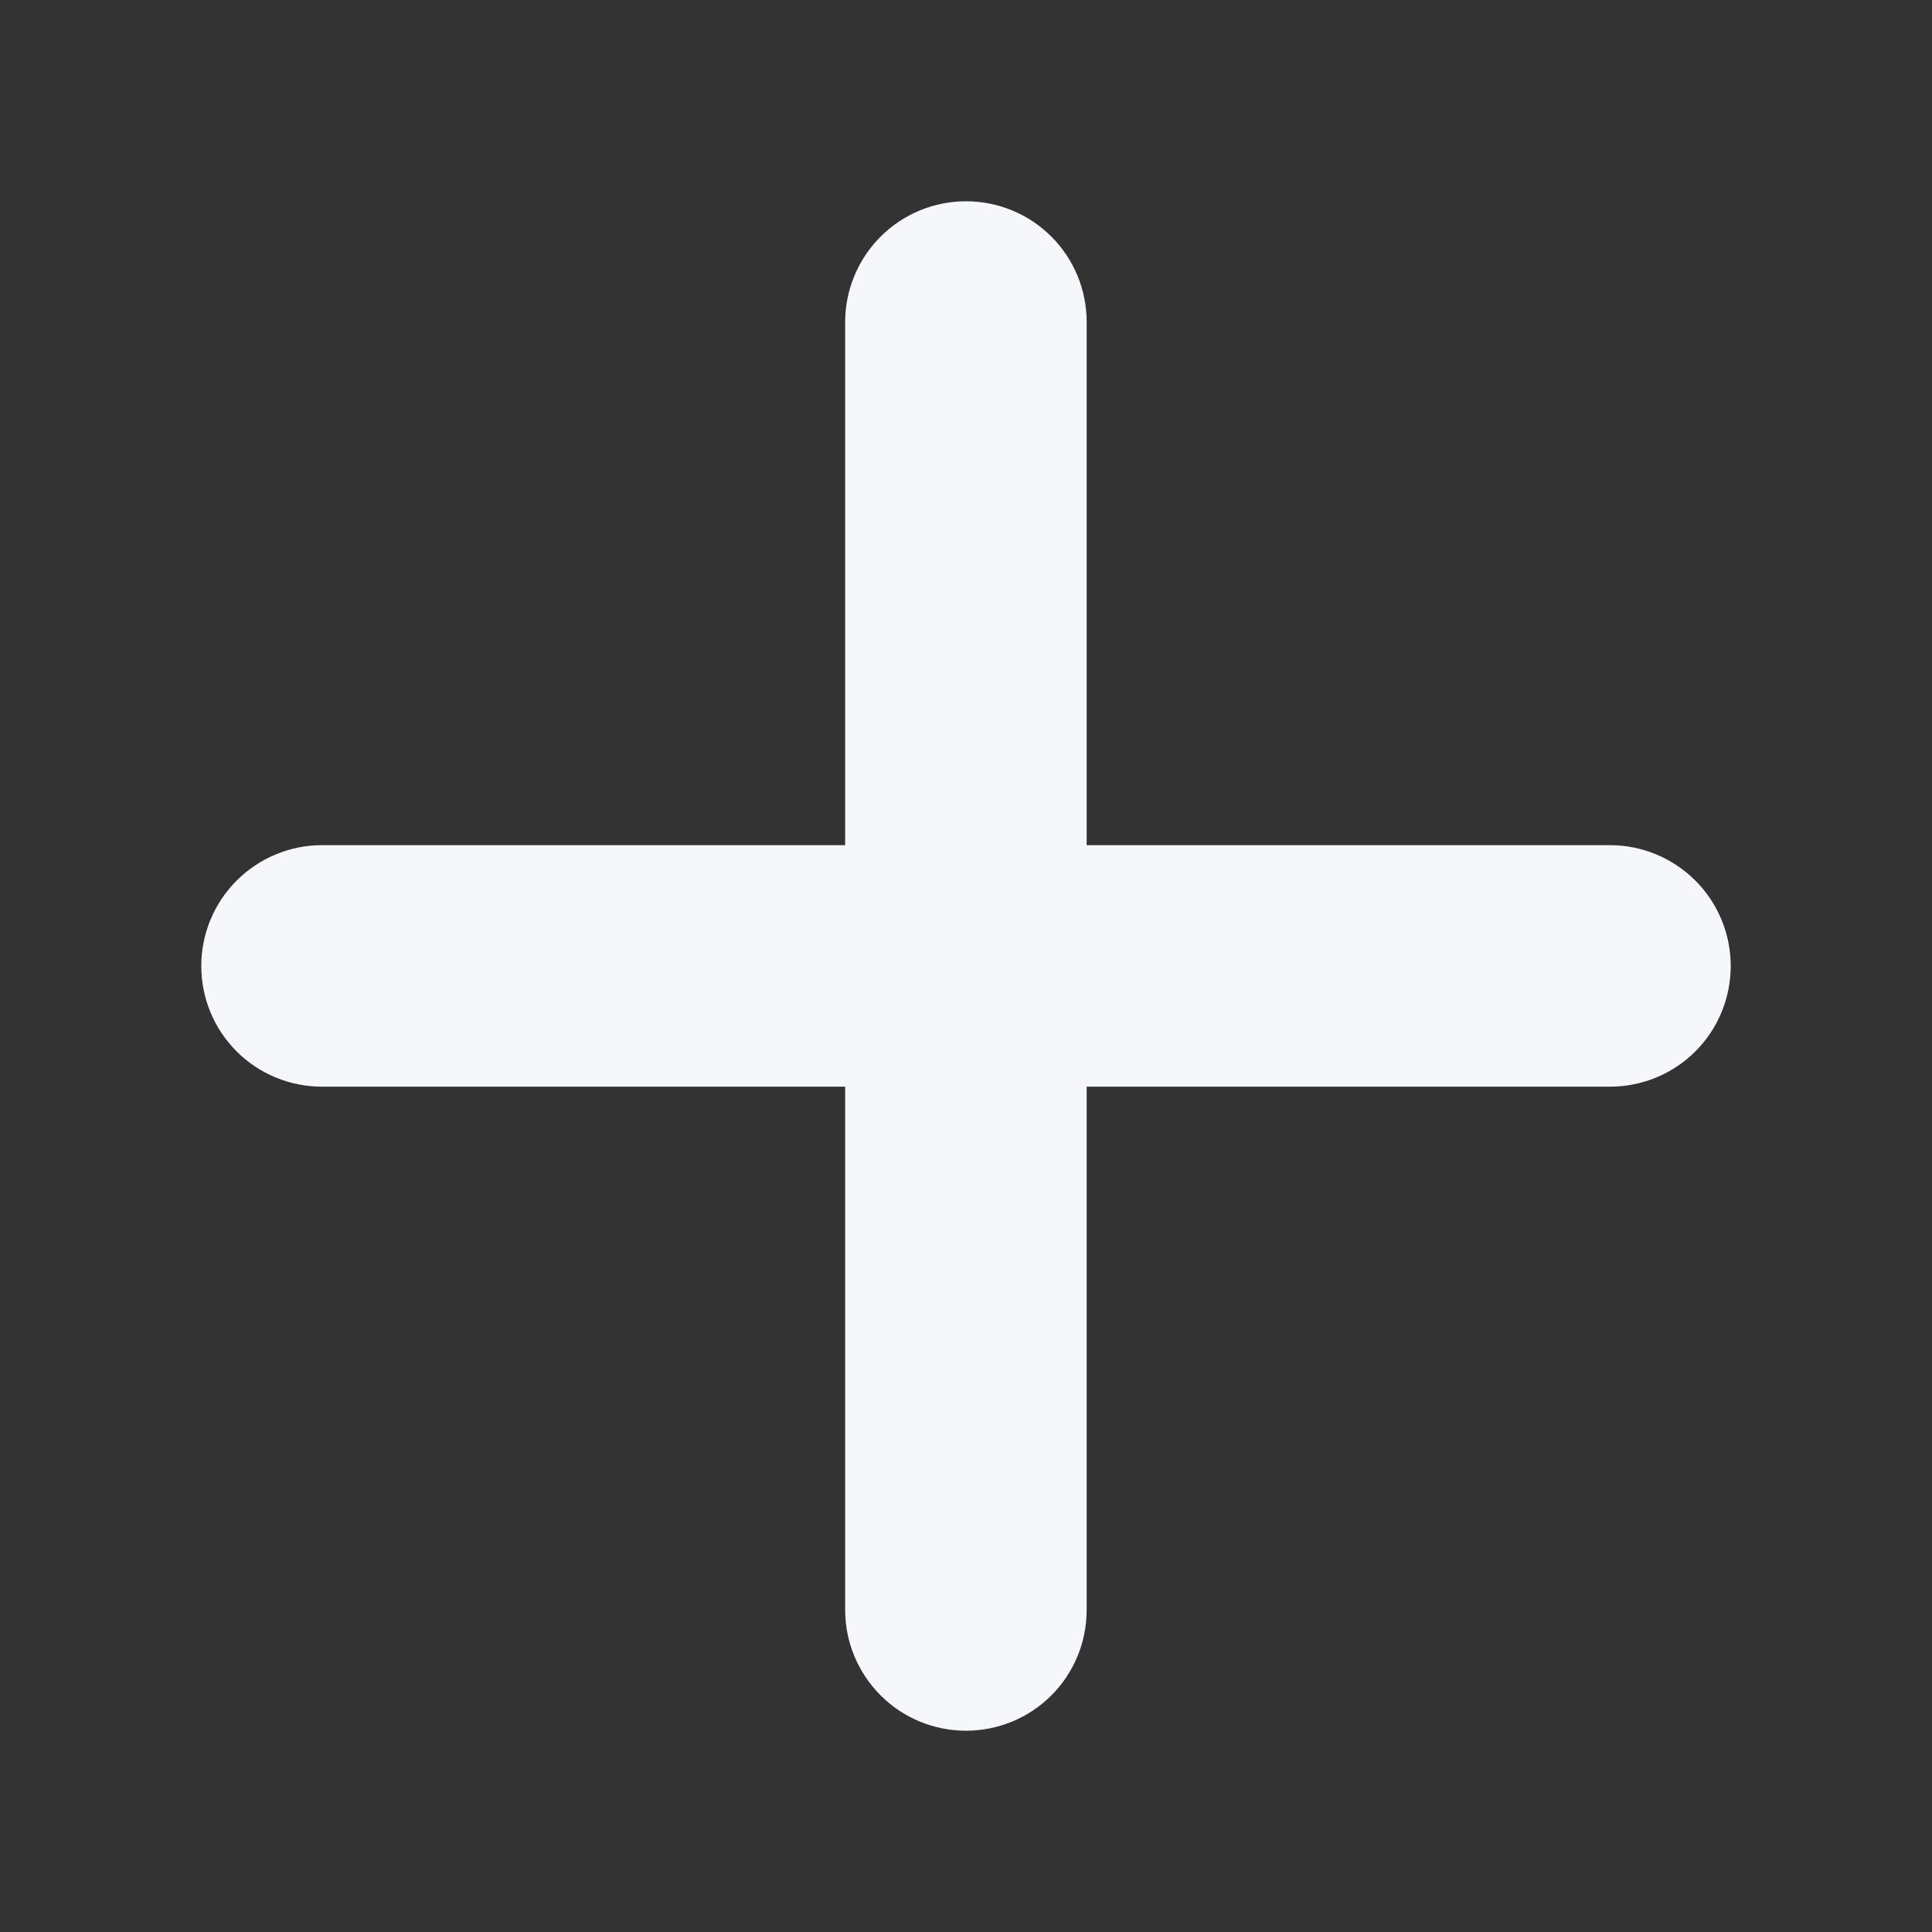 <svg width="11" height="11" viewBox="0 0 11 11" fill="none" xmlns="http://www.w3.org/2000/svg">
<rect x="0" y="0" width="11" height="11" fill="#333333" stroke="none"/>
<g clip-path="url(#clip0_202_3421)">
<path d="M4.812 9.167C4.812 9.349 4.885 9.524 5.014 9.653C5.143 9.782 5.318 9.854 5.5 9.854C5.682 9.854 5.857 9.782 5.986 9.653C6.115 9.524 6.187 9.349 6.187 9.167V6.187H9.167C9.349 6.187 9.524 6.115 9.653 5.986C9.782 5.857 9.854 5.682 9.854 5.5C9.854 5.318 9.782 5.143 9.653 5.014C9.524 4.885 9.349 4.812 9.167 4.812H6.187V1.833C6.187 1.651 6.115 1.476 5.986 1.347C5.857 1.218 5.682 1.146 5.5 1.146C5.318 1.146 5.143 1.218 5.014 1.347C4.885 1.476 4.812 1.651 4.812 1.833V4.812H1.833C1.651 4.812 1.476 4.885 1.347 5.014C1.218 5.143 1.146 5.318 1.146 5.5C1.146 5.682 1.218 5.857 1.347 5.986C1.476 6.115 1.651 6.187 1.833 6.187H4.812V9.167Z" fill="#F5F7FA"/>
</g>
<defs>
<clipPath id="clip0_202_3421">
<rect width="10.667" height="10.667" fill="white" transform="scale(1.031)"/>
</clipPath>
</defs>
</svg>
